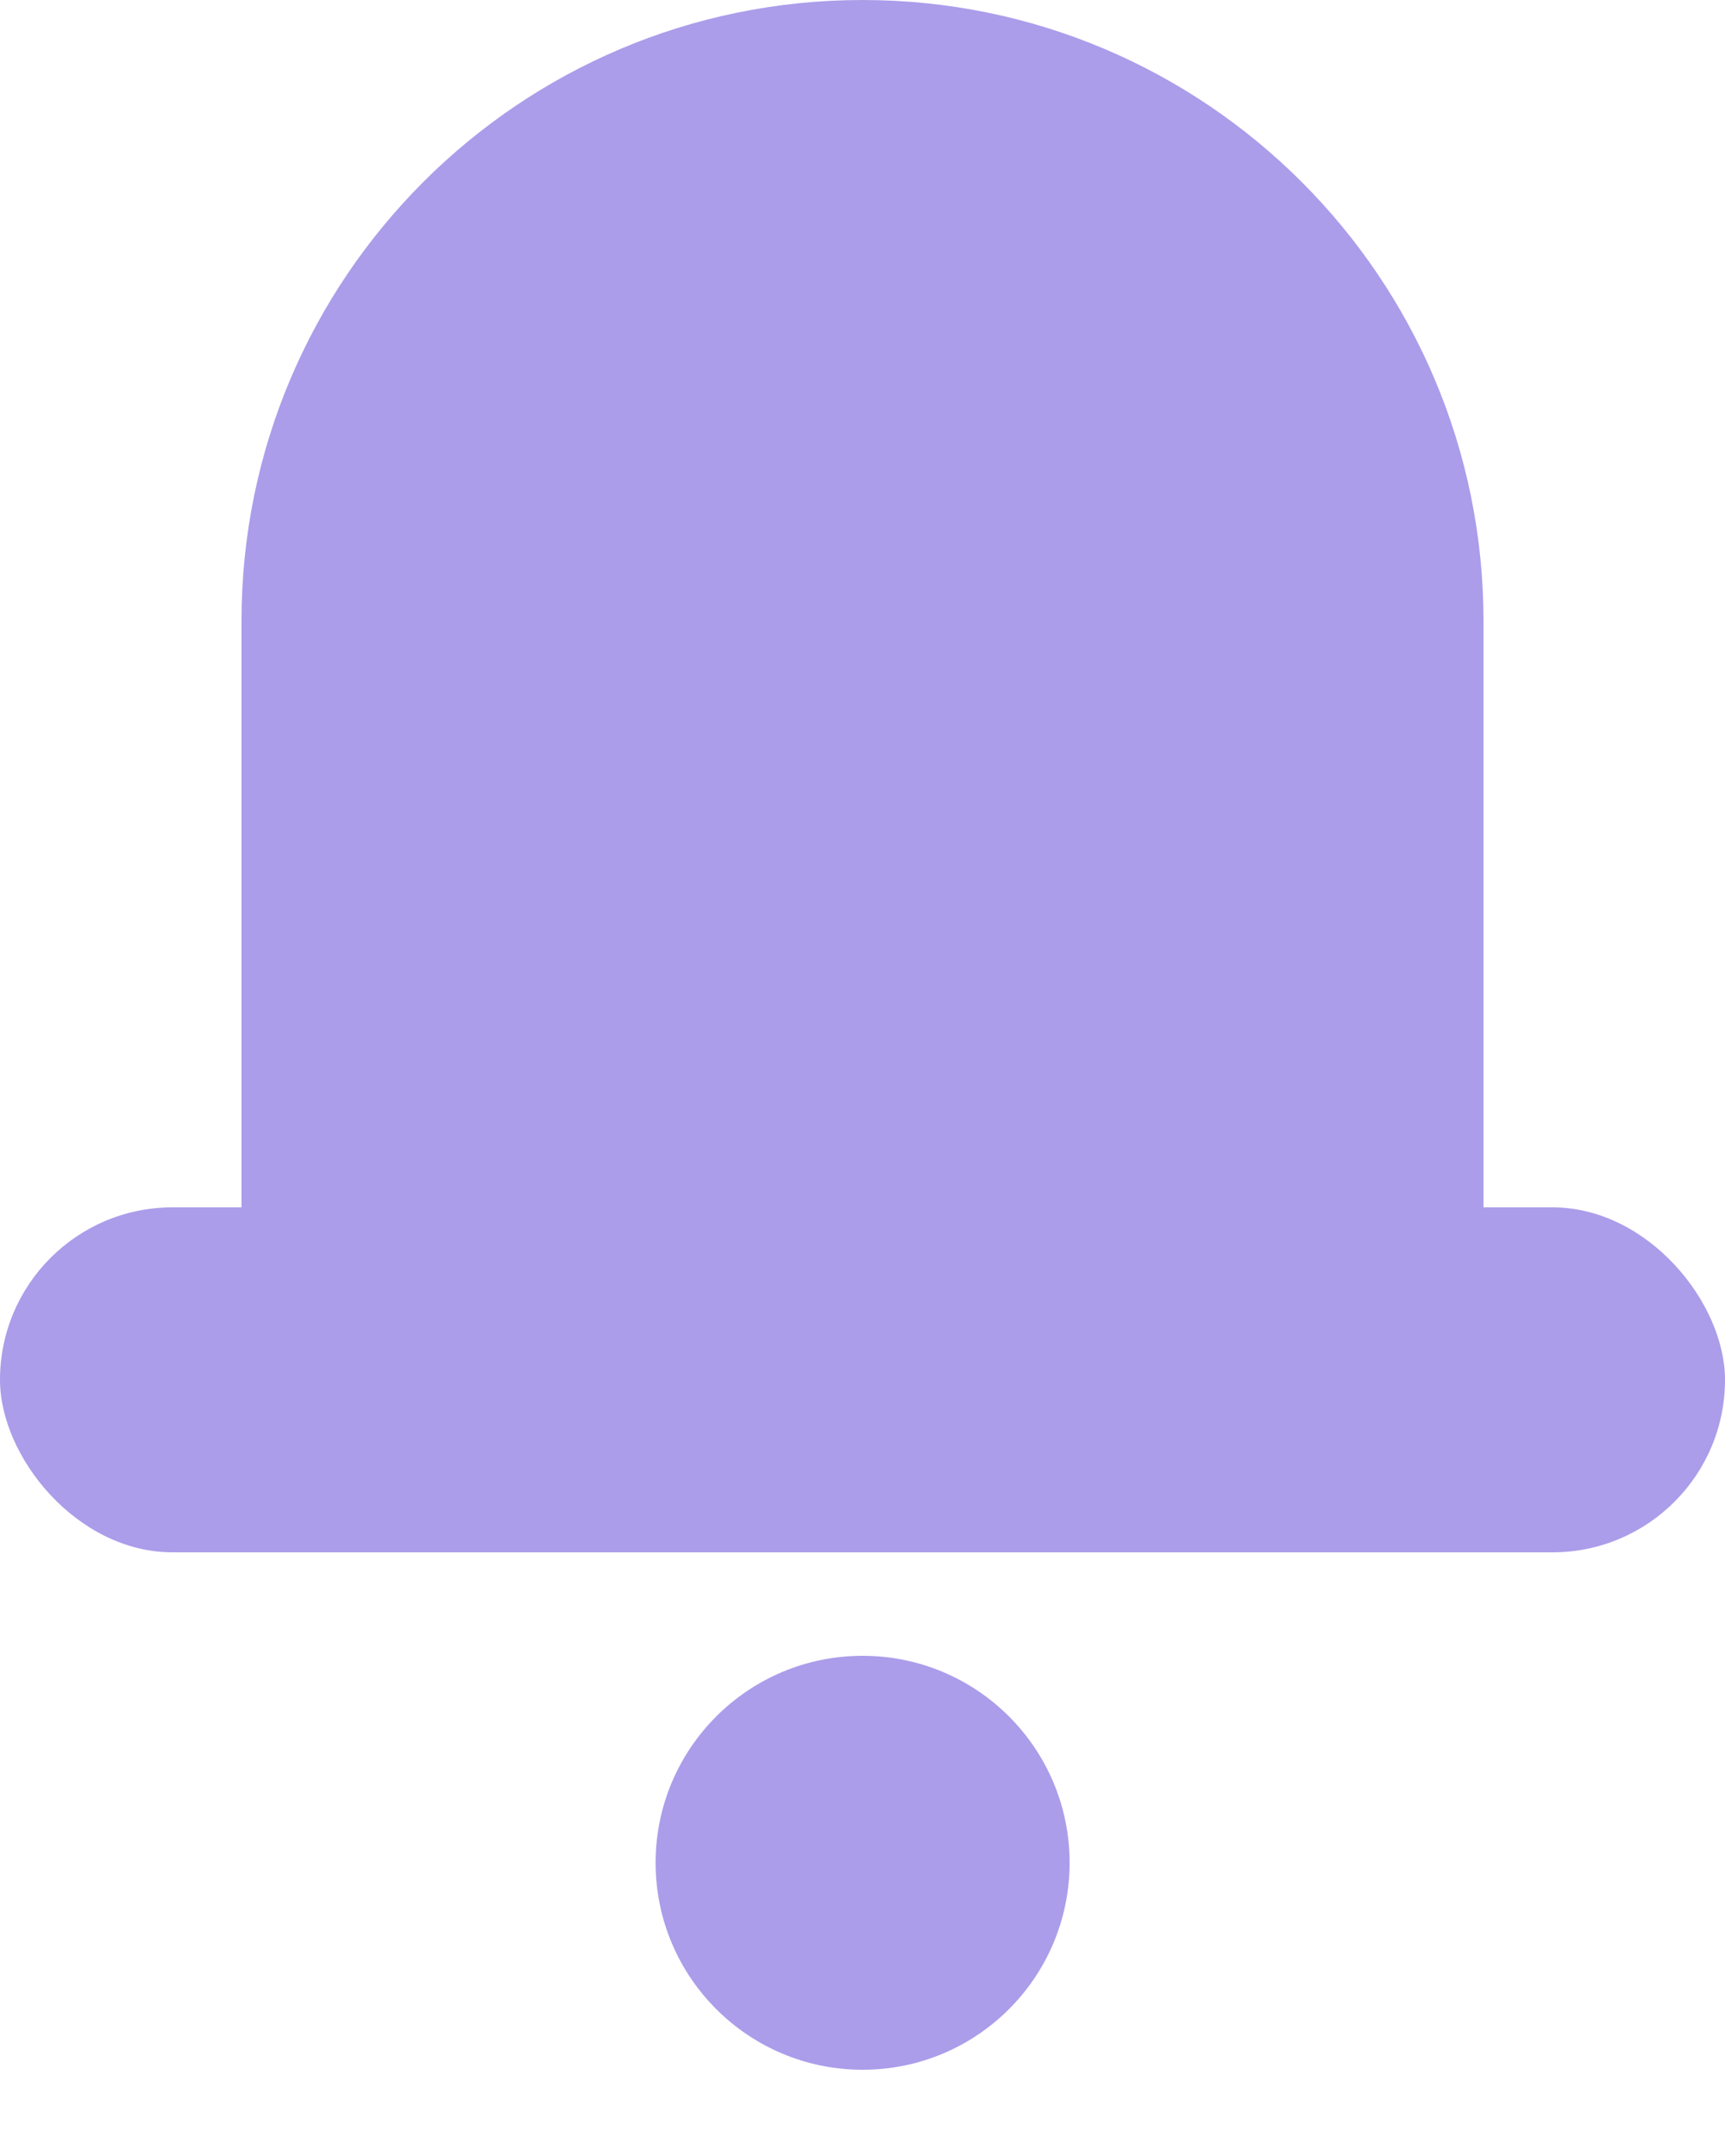 <svg width="16" height="20" viewBox="0 0 16 20" fill="none" xmlns="http://www.w3.org/2000/svg">
<path d="M2.24 5.76C2.24 2.579 4.819 0 8 0V0C11.181 0 13.76 2.579 13.76 5.76V14.08H2.24V5.76Z" fill="#AB9DEA"/>
<rect y="11.2" width="16" height="3.2" rx="1.6" fill="#AB9DEA"/>
<circle cx="8.001" cy="17.28" r="1.92" fill="#AB9DEA"/>
</svg>
